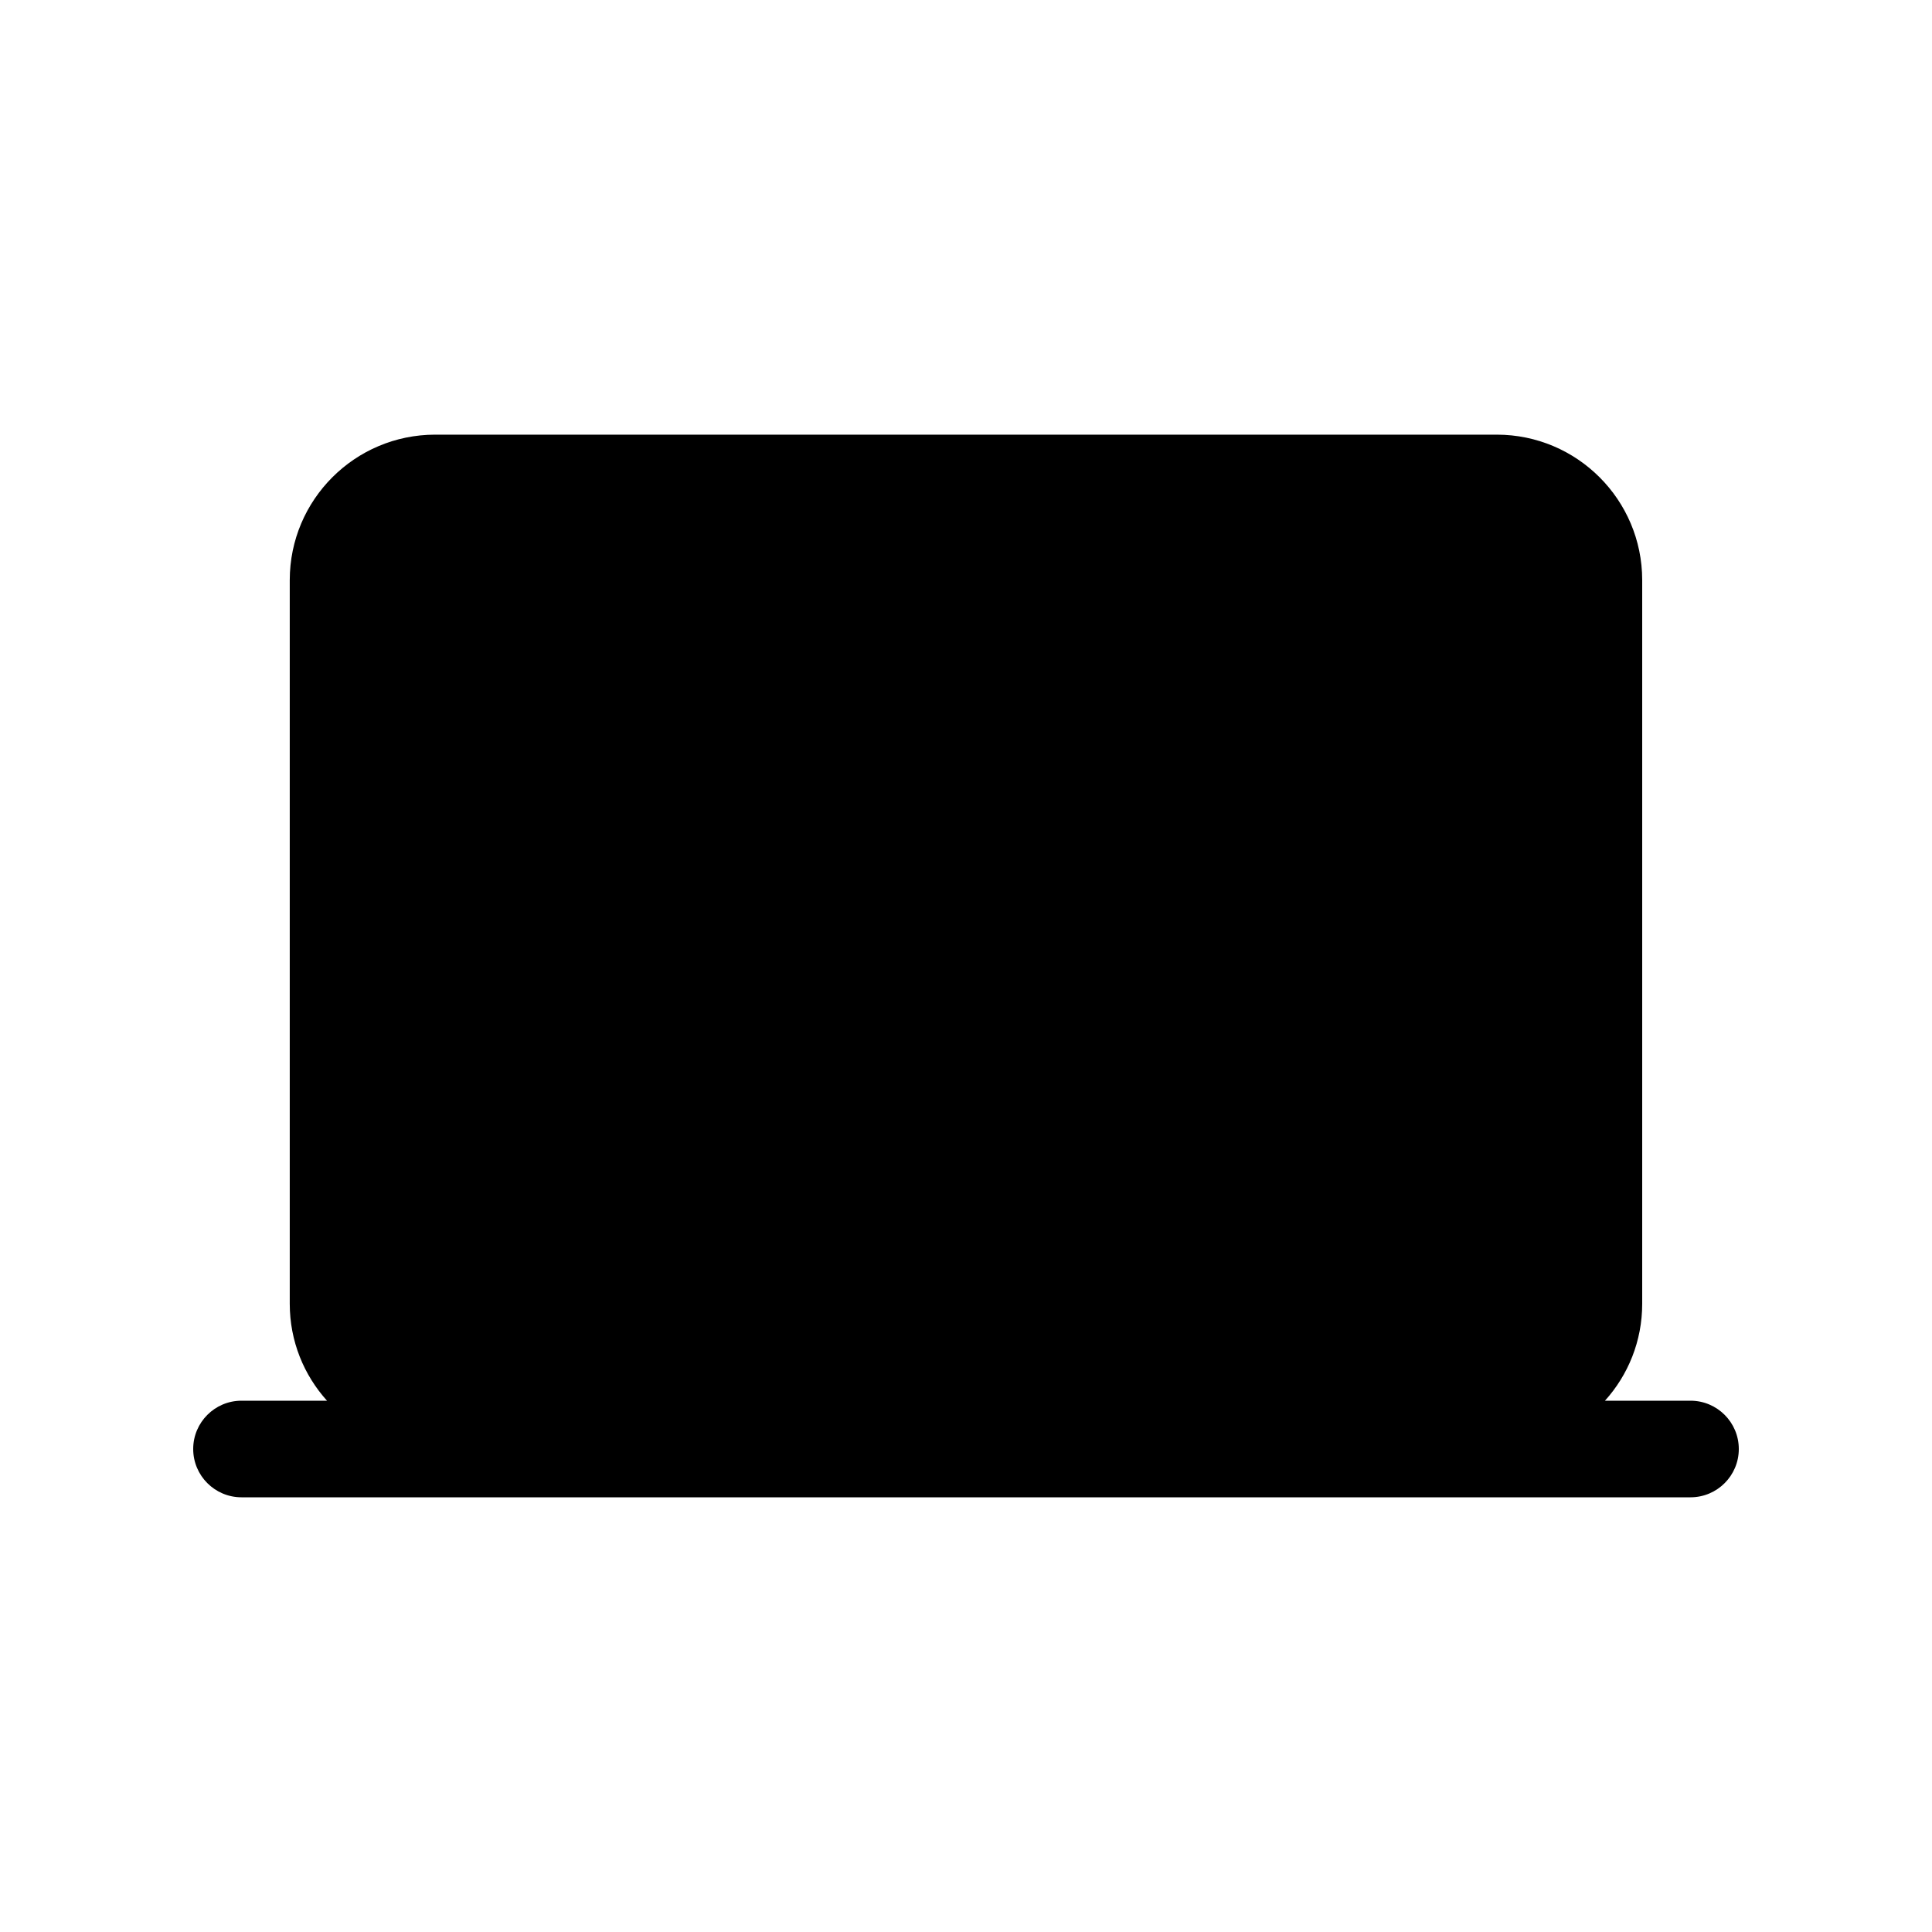 <!-- Generated by IcoMoon.io -->
<svg version="1.1" xmlns="http://www.w3.org/2000/svg" width="40" height="40" viewBox="0 0 40 40">
<title>io-laptop</title>
<path d="M35 29h-1.771c0.478-0.529 0.771-1.233 0.771-2.006 0-0.001 0-0.002 0-0.003v0-14.983c-0.002-1.661-1.348-3.007-3.009-3.009h-21.983c-1.661 0.002-3.007 1.348-3.009 3.009v14.983c0 0.001 0 0.002 0 0.003 0 0.773 0.293 1.477 0.774 2.009l-0.002-0.003h-1.771c-0.552 0-1 0.448-1 1s0.448 1 1 1v0h30c0.552 0 1-0.448 1-1s-0.448-1-1-1v0z"></path>
</svg>
